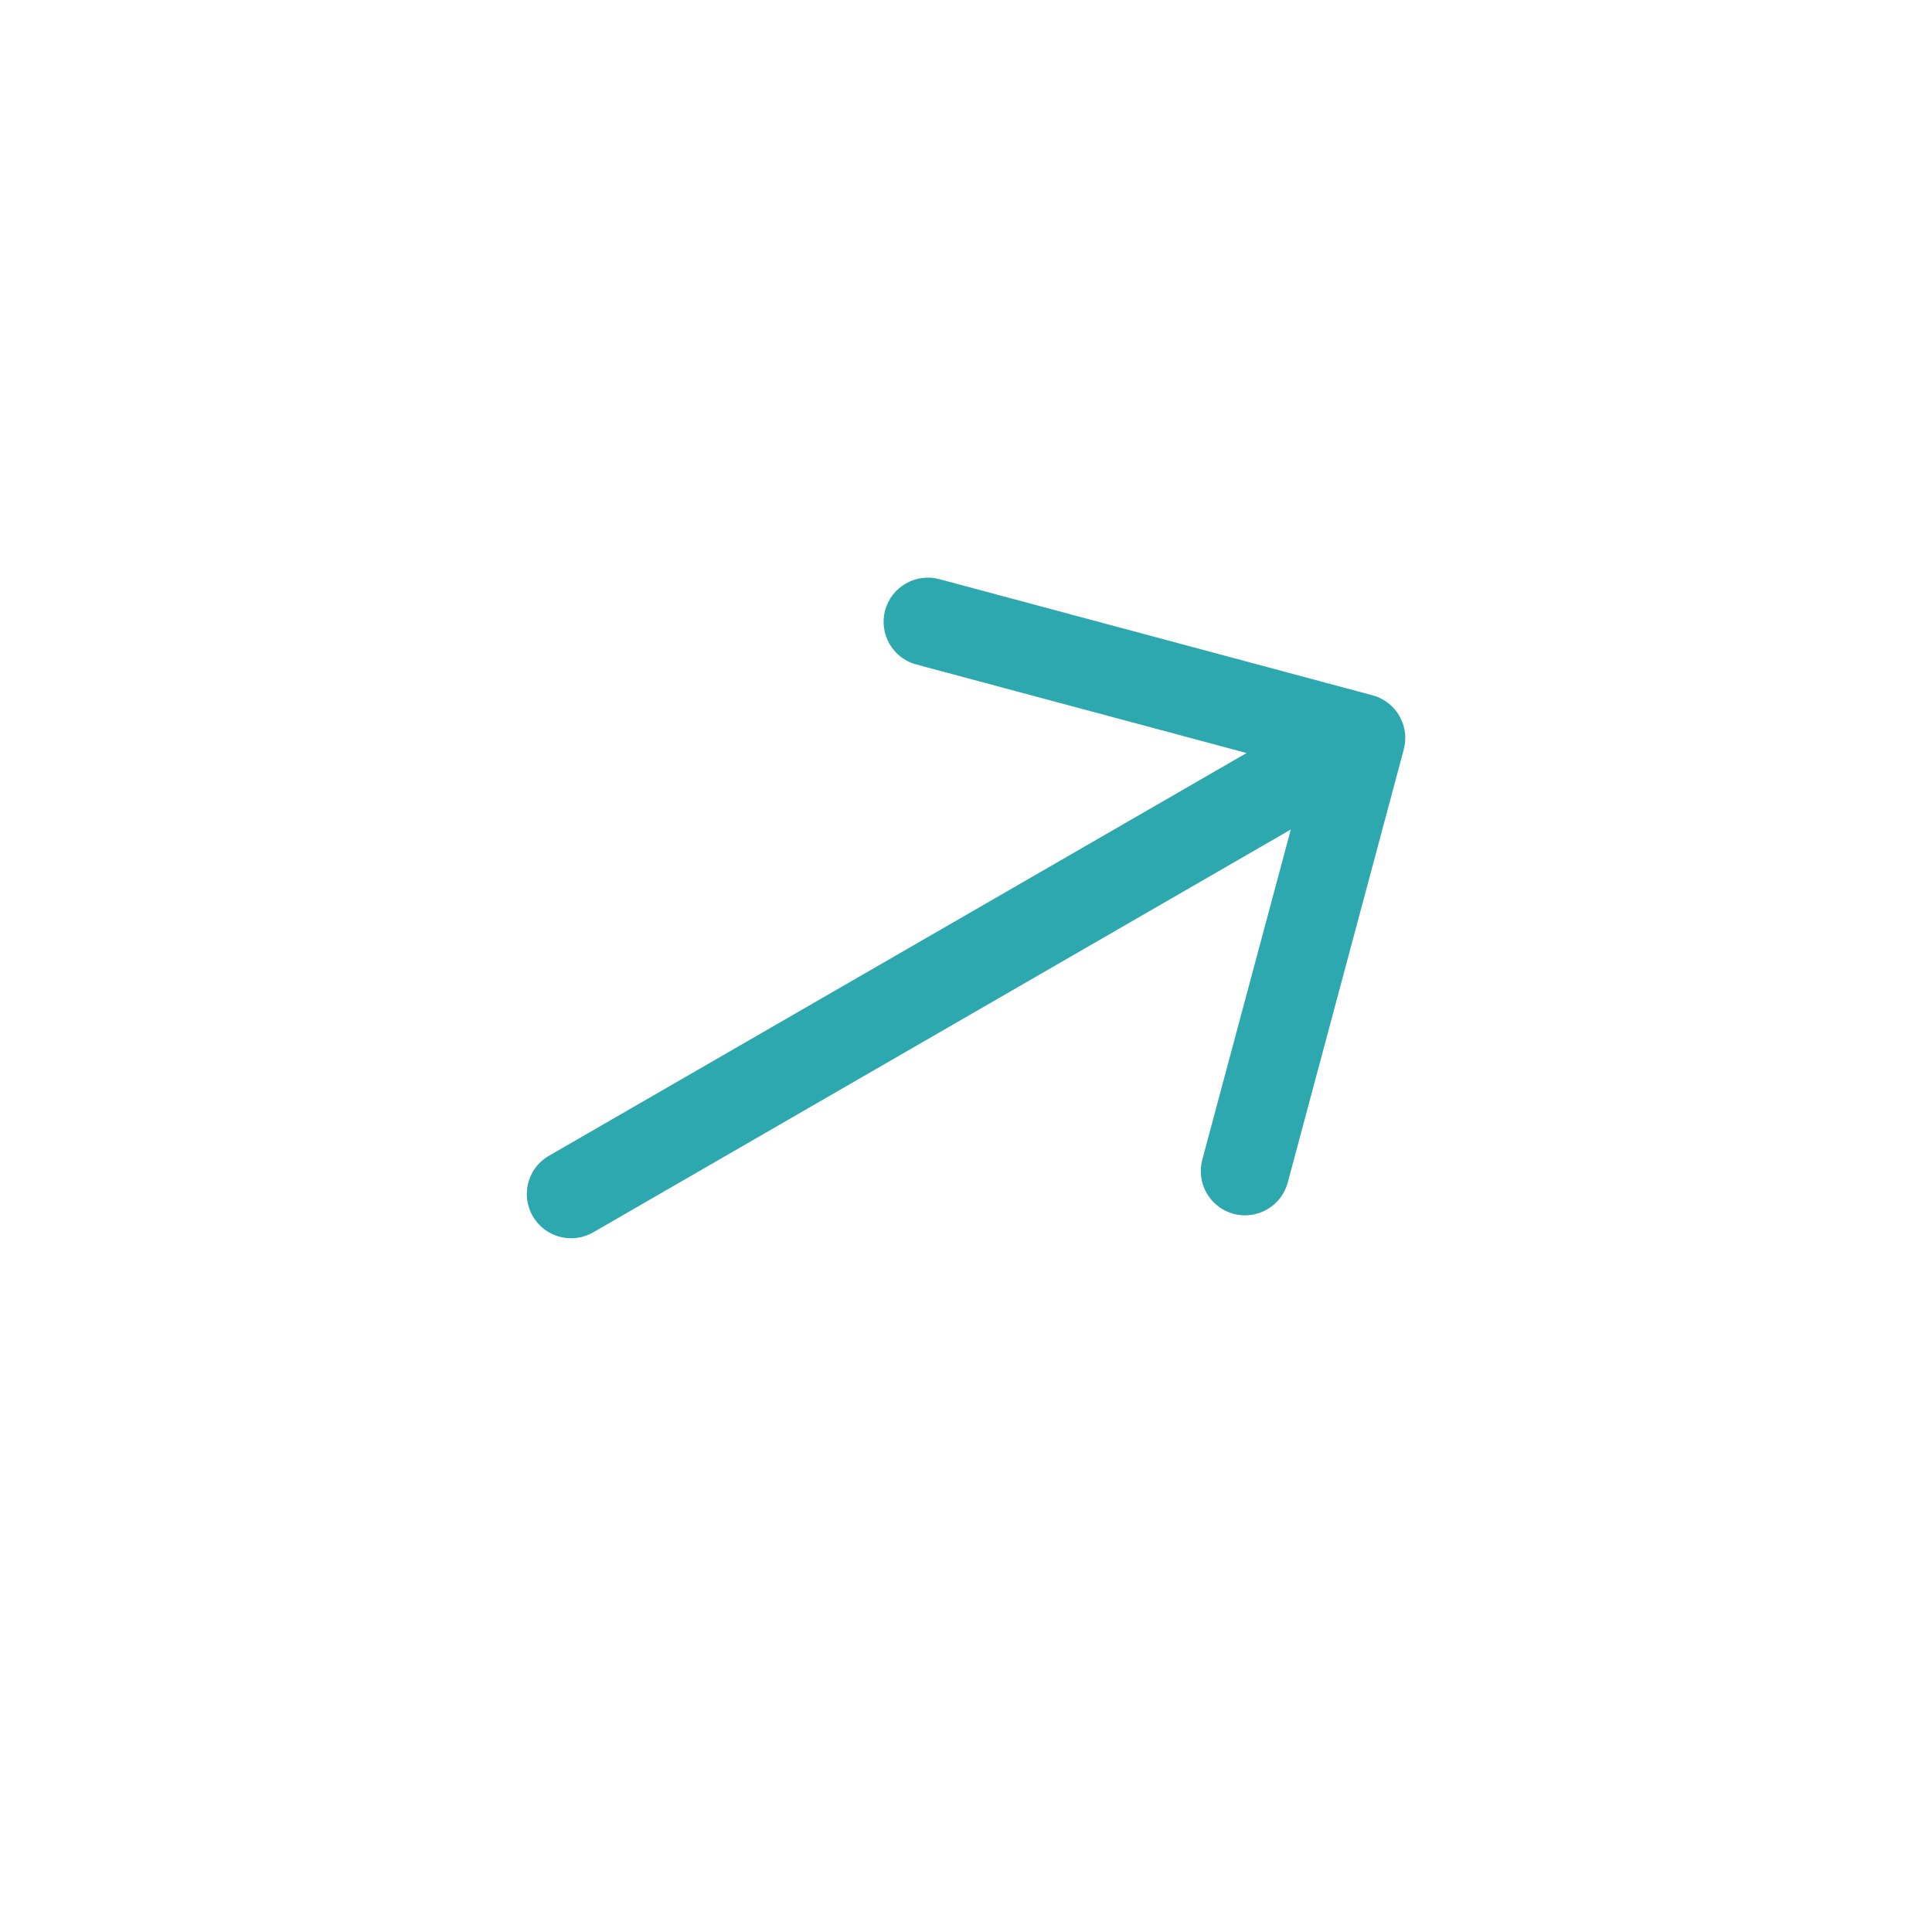 <svg width="17" height="17" viewBox="0 0 17 17" fill="none" xmlns="http://www.w3.org/2000/svg">
<path d="M10.854 10.681C11.062 10.736 11.275 10.613 11.331 10.406L12.352 6.595C12.355 6.582 12.358 6.569 12.36 6.556C12.361 6.552 12.361 6.548 12.362 6.544C12.363 6.535 12.364 6.527 12.364 6.518C12.365 6.512 12.365 6.506 12.365 6.5C12.365 6.494 12.365 6.487 12.365 6.48C12.365 6.474 12.364 6.467 12.364 6.461C12.363 6.455 12.363 6.449 12.362 6.443C12.361 6.436 12.36 6.429 12.358 6.423C12.357 6.417 12.356 6.411 12.355 6.405C12.353 6.398 12.351 6.391 12.349 6.385C12.348 6.379 12.346 6.374 12.345 6.369C12.342 6.36 12.338 6.351 12.334 6.343C12.333 6.34 12.332 6.337 12.331 6.334C12.32 6.31 12.307 6.287 12.292 6.266C12.291 6.265 12.29 6.263 12.289 6.262C12.282 6.253 12.275 6.244 12.268 6.236C12.265 6.234 12.263 6.231 12.261 6.229C12.254 6.222 12.248 6.215 12.241 6.209C12.239 6.207 12.236 6.204 12.233 6.202C12.226 6.196 12.219 6.19 12.211 6.184C12.209 6.182 12.207 6.181 12.204 6.179C12.196 6.173 12.188 6.168 12.18 6.162C12.178 6.161 12.176 6.161 12.175 6.16C12.166 6.154 12.156 6.149 12.147 6.144C12.146 6.144 12.145 6.143 12.144 6.143C12.123 6.132 12.1 6.124 12.077 6.118L8.265 5.096C8.161 5.068 8.056 5.085 7.97 5.135C7.883 5.185 7.816 5.267 7.788 5.371C7.733 5.579 7.856 5.792 8.063 5.847L10.969 6.626L4.83 10.17C4.644 10.277 4.58 10.515 4.688 10.701C4.795 10.887 5.033 10.951 5.219 10.844L11.358 7.299L10.579 10.205C10.524 10.412 10.647 10.625 10.854 10.681Z" fill="#2EA8AF"/>
</svg>
